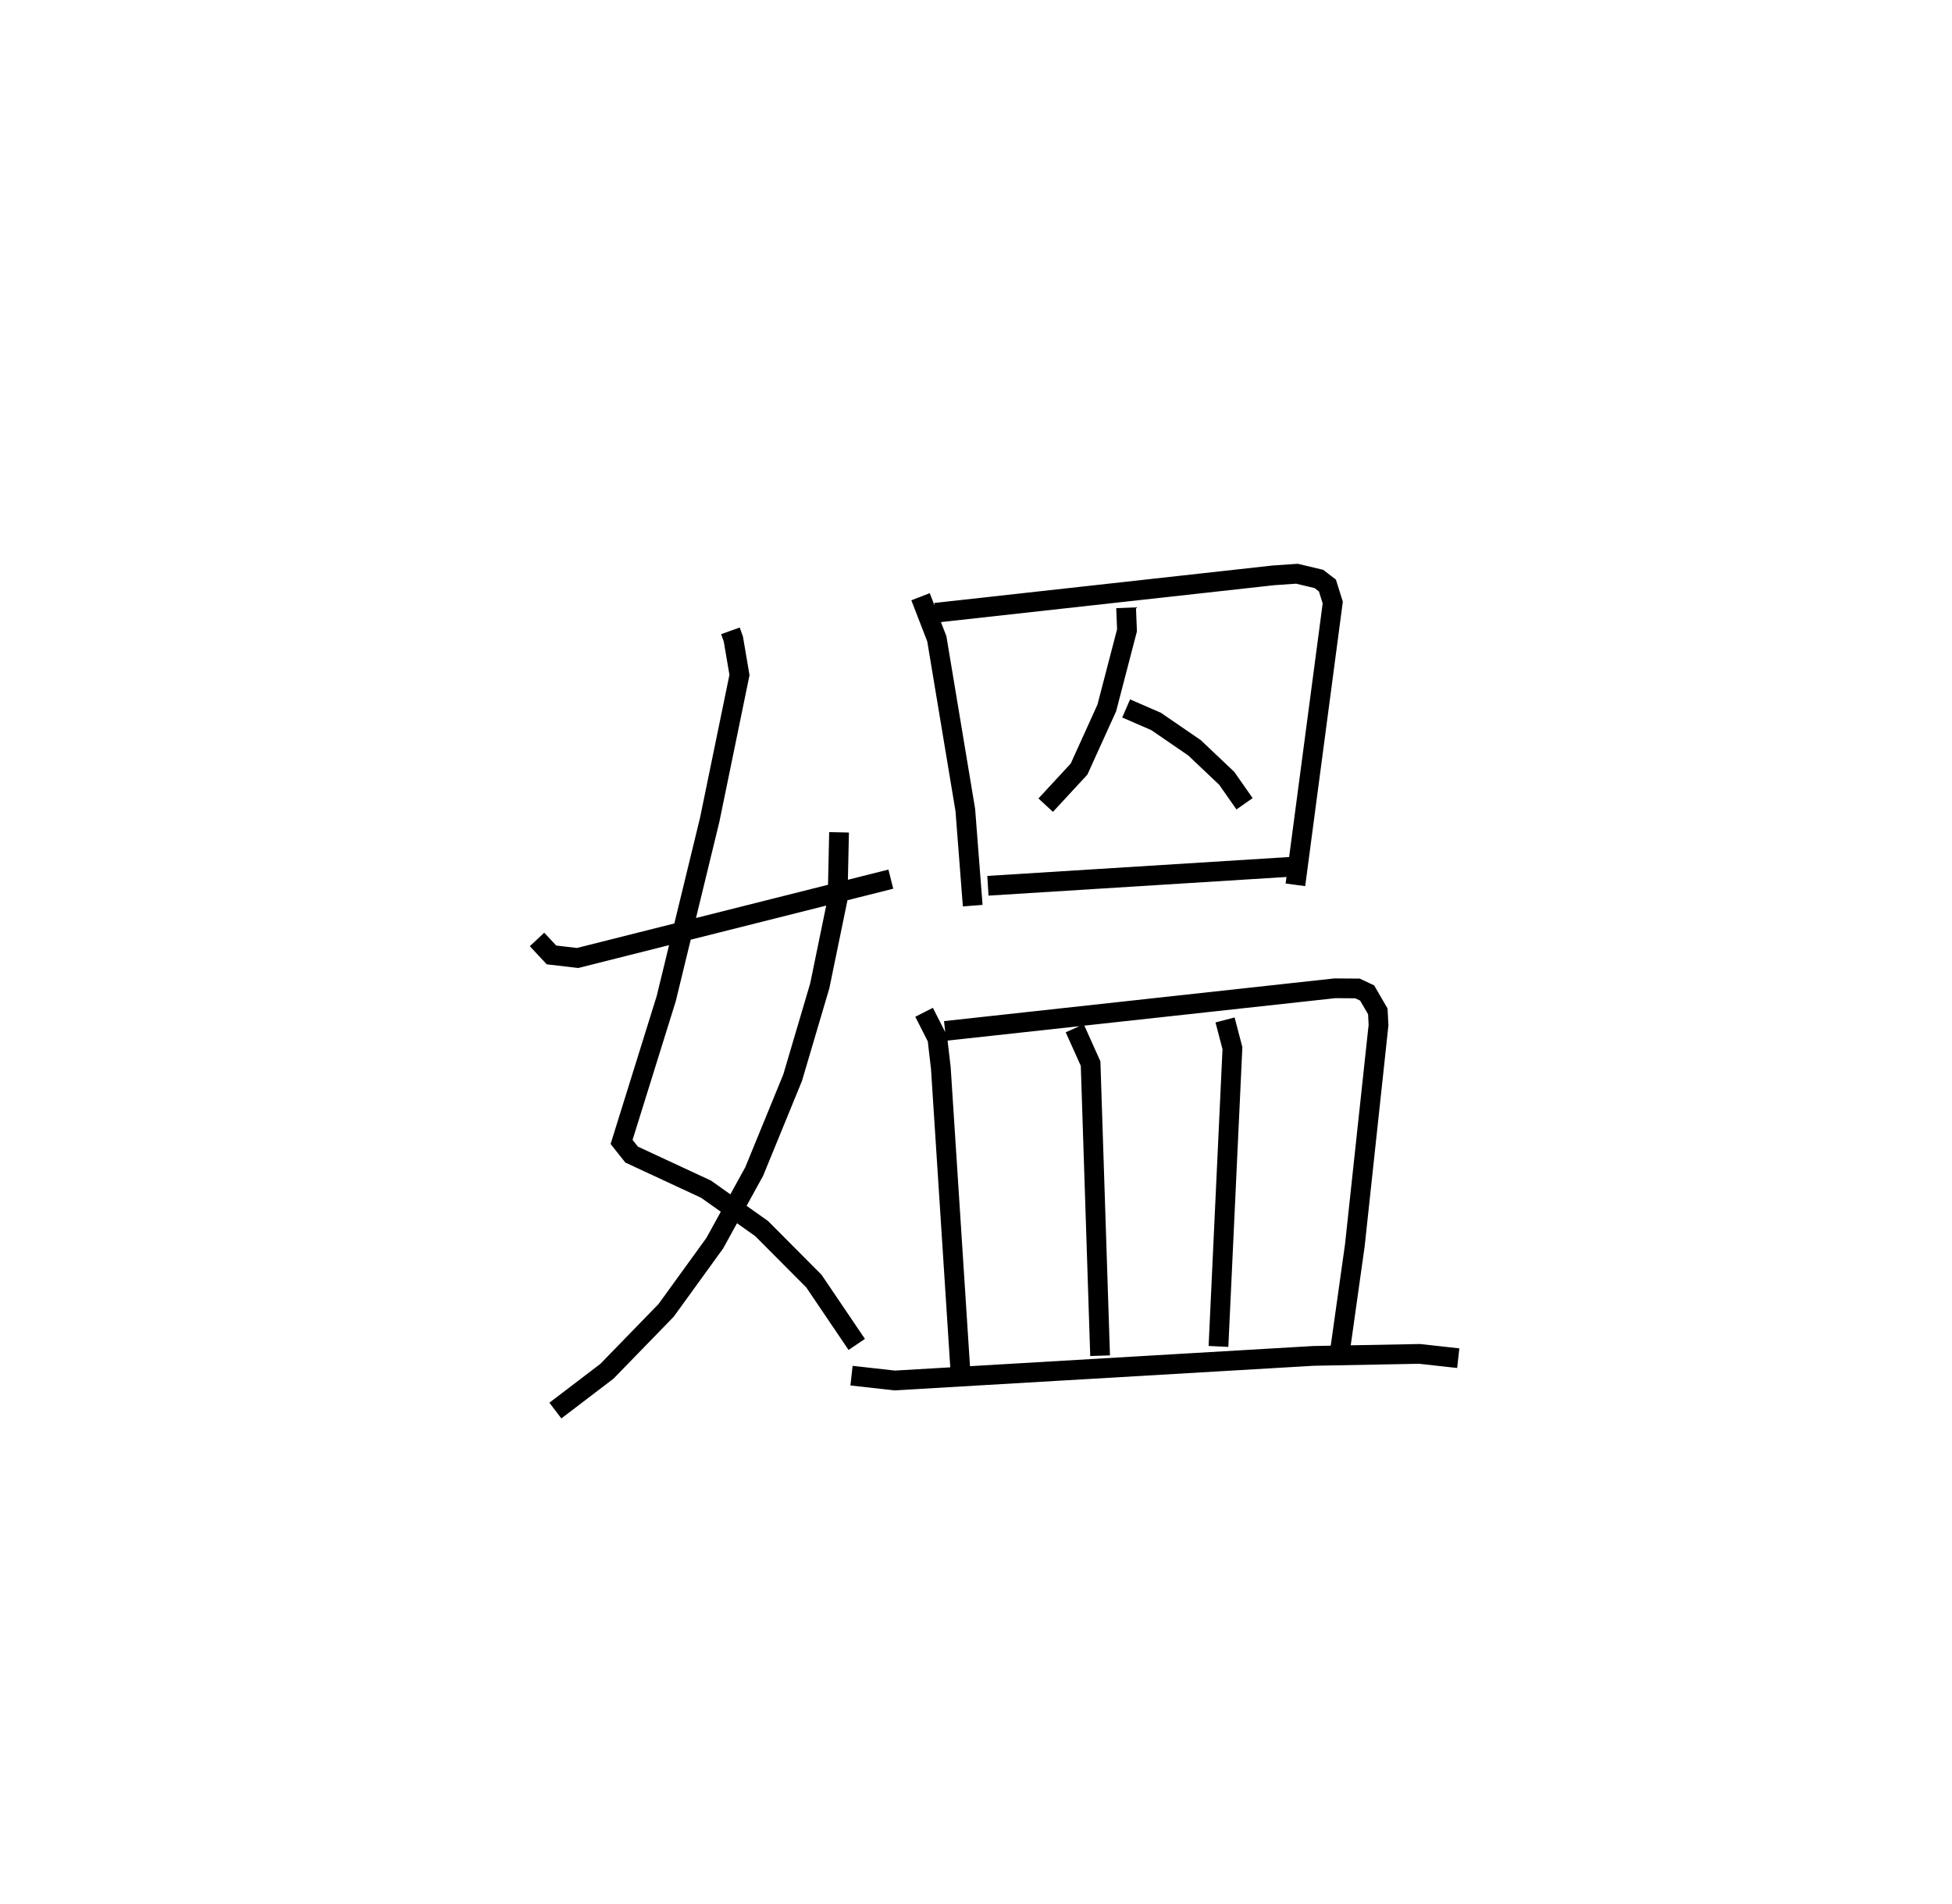 <?xml version="1.0" encoding="utf-8" ?>
<svg baseProfile="full" height="96.443" version="1.1" width="98.846" xmlns="http://www.w3.org/2000/svg" xmlns:ev="http://www.w3.org/2001/xml-events" xmlns:xlink="http://www.w3.org/1999/xlink"><defs /><rect fill="white" height="96.443" width="98.846" x="0" y="0" /><path d="M25,25 m0.0,0.0 m11.987,6.951 l0.149,0.416 0.31,1.82 l-1.508,7.335 -2.201,9.056 l-2.261,7.26 0.507,0.639 l3.768,1.752 2.818,1.997 l2.646,2.66 2.169,3.207 m-0.896,-25.937 l-0.074,3.388 -0.902,4.385 l-1.375,4.655 -1.945,4.749 l-1.997,3.631 -2.464,3.404 l-2.996,3.083 -2.612,1.992 m-0.929,-23.862 l0.732,0.785 1.324,0.154 l15.86,-3.993 m1.504,-14.304 l0.825,2.131 1.442,8.668 l0.375,4.848 m-1.891,-14.834 l17.116,-1.895 1.195,-0.082 l1.11,0.264 0.433,0.334 l0.269,0.863 -1.891,14.295 m-8.574,-14.033 l0.046,1.143 -1.023,3.931 l-1.404,3.096 -1.69,1.828 m4.074,-4.899 l1.516,0.659 1.946,1.335 l1.633,1.547 0.9,1.288 m-12.995,4.153 l15.43,-0.966 m-18.662,7.374 l0.674,1.328 0.174,1.499 l0.99,15.328 m-0.774,-17.211 l19.74,-2.16 1.142,0.008 l0.489,0.23 0.541,0.932 l0.036,0.691 -1.2,11.16 l-0.779,5.535 m-13.405,-16.532 l0.804,1.792 0.481,14.793 m6.327,-17.006 l0.374,1.43 -0.707,15.106 m-18.582,1.48 l2.187,0.245 21.21,-1.246 l5.368,-0.101 1.959,0.217 " fill="none" stroke="black" stroke-width="1" /></svg>